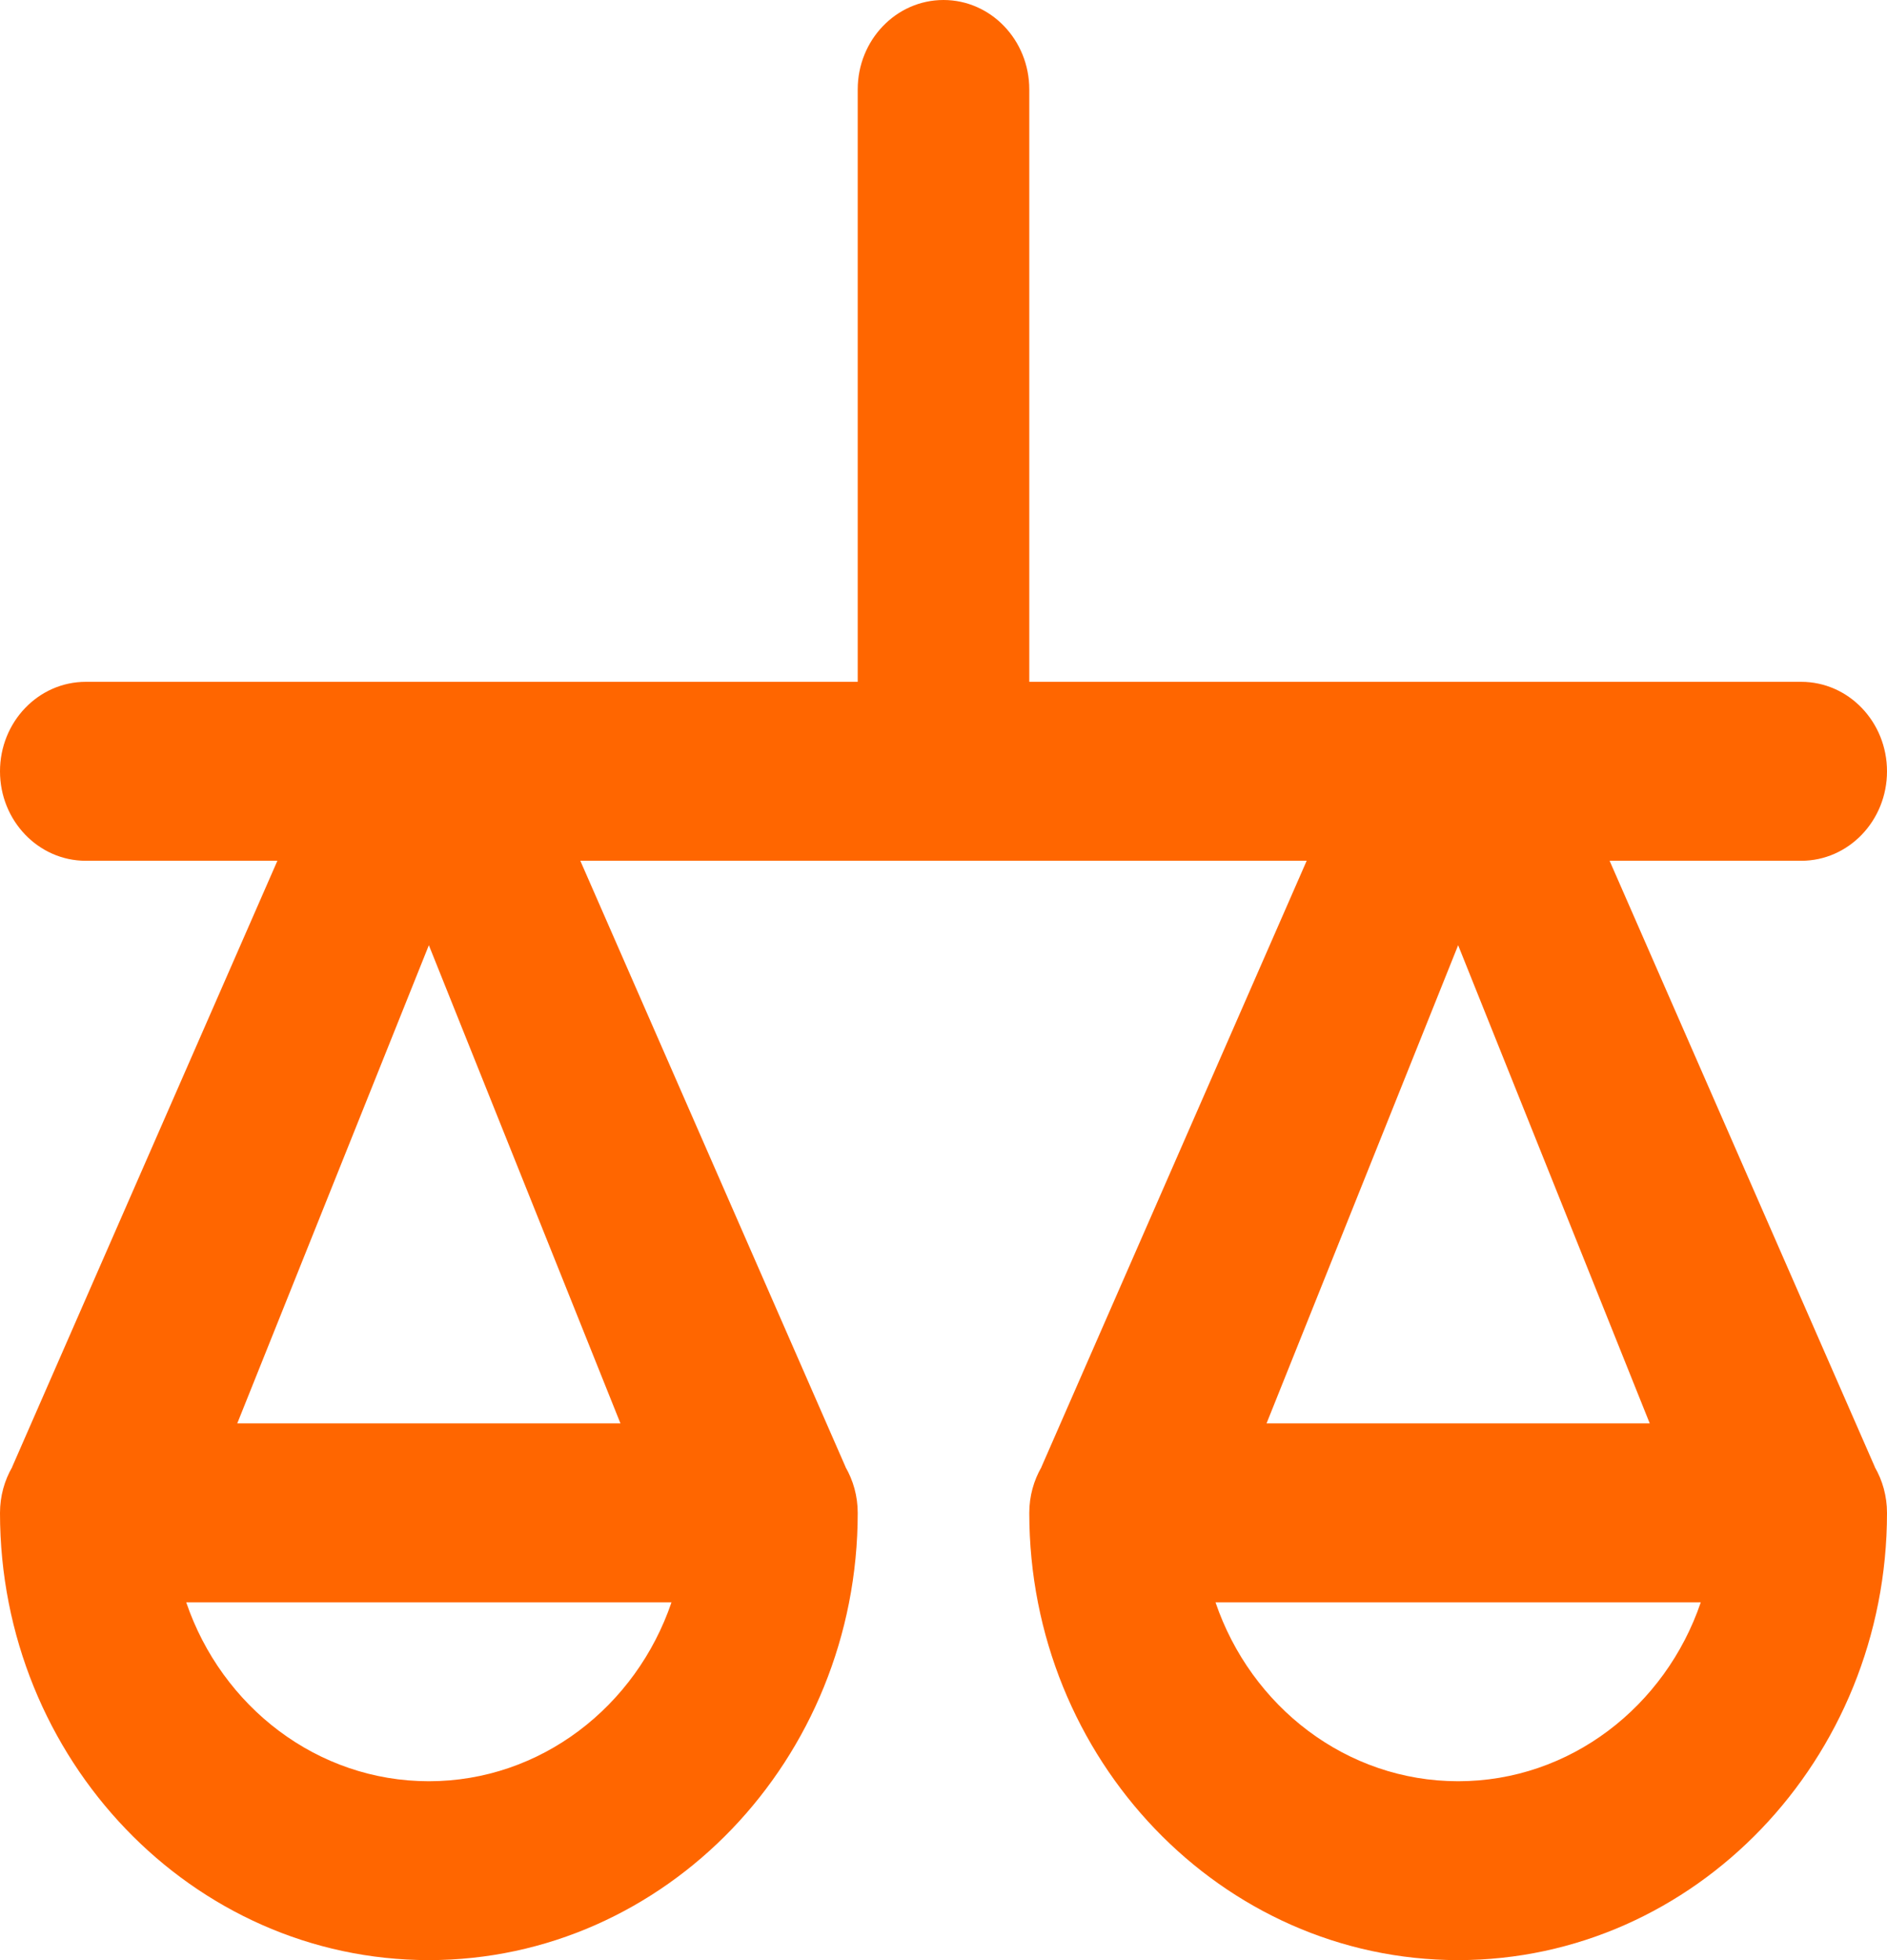 <svg width="26" height="27" viewBox="0 0 26 27" fill="none" xmlns="http://www.w3.org/2000/svg">
<path d="M25.831 20.207L25.832 20.206L22.178 11.857H24.818C25.471 11.857 26 11.305 26 10.625C26 9.944 25.471 9.392 24.818 9.392H14.182V1.232C14.182 0.552 13.653 0 13 0C12.347 0 11.818 0.552 11.818 1.232V9.392H1.182C0.529 9.392 0 9.944 0 10.625C0 11.305 0.529 11.857 1.182 11.857H3.822L0.168 20.206L0.169 20.207C0.062 20.392 0 20.608 0 20.84C0 24.236 2.651 27 5.909 27C9.167 27 11.818 24.236 11.818 20.84C11.818 20.608 11.756 20.392 11.649 20.207L11.65 20.206L7.996 11.857H18.004L14.35 20.206L14.351 20.207C14.244 20.392 14.182 20.608 14.182 20.84C14.182 24.236 16.833 27 20.091 27C23.349 27 26 24.236 26 20.84C26 20.608 25.938 20.392 25.831 20.207ZM5.909 13.02L8.549 19.607H3.269L5.909 13.02ZM5.909 24.536C4.368 24.536 3.054 23.506 2.566 22.072H9.252C8.764 23.506 7.45 24.536 5.909 24.536ZM22.731 19.607H17.451L20.091 13.02L22.731 19.607ZM20.091 24.536C18.55 24.536 17.236 23.506 16.748 22.072H23.434C22.946 23.506 21.632 24.536 20.091 24.536Z" fill="#FF6600"/>
</svg>
